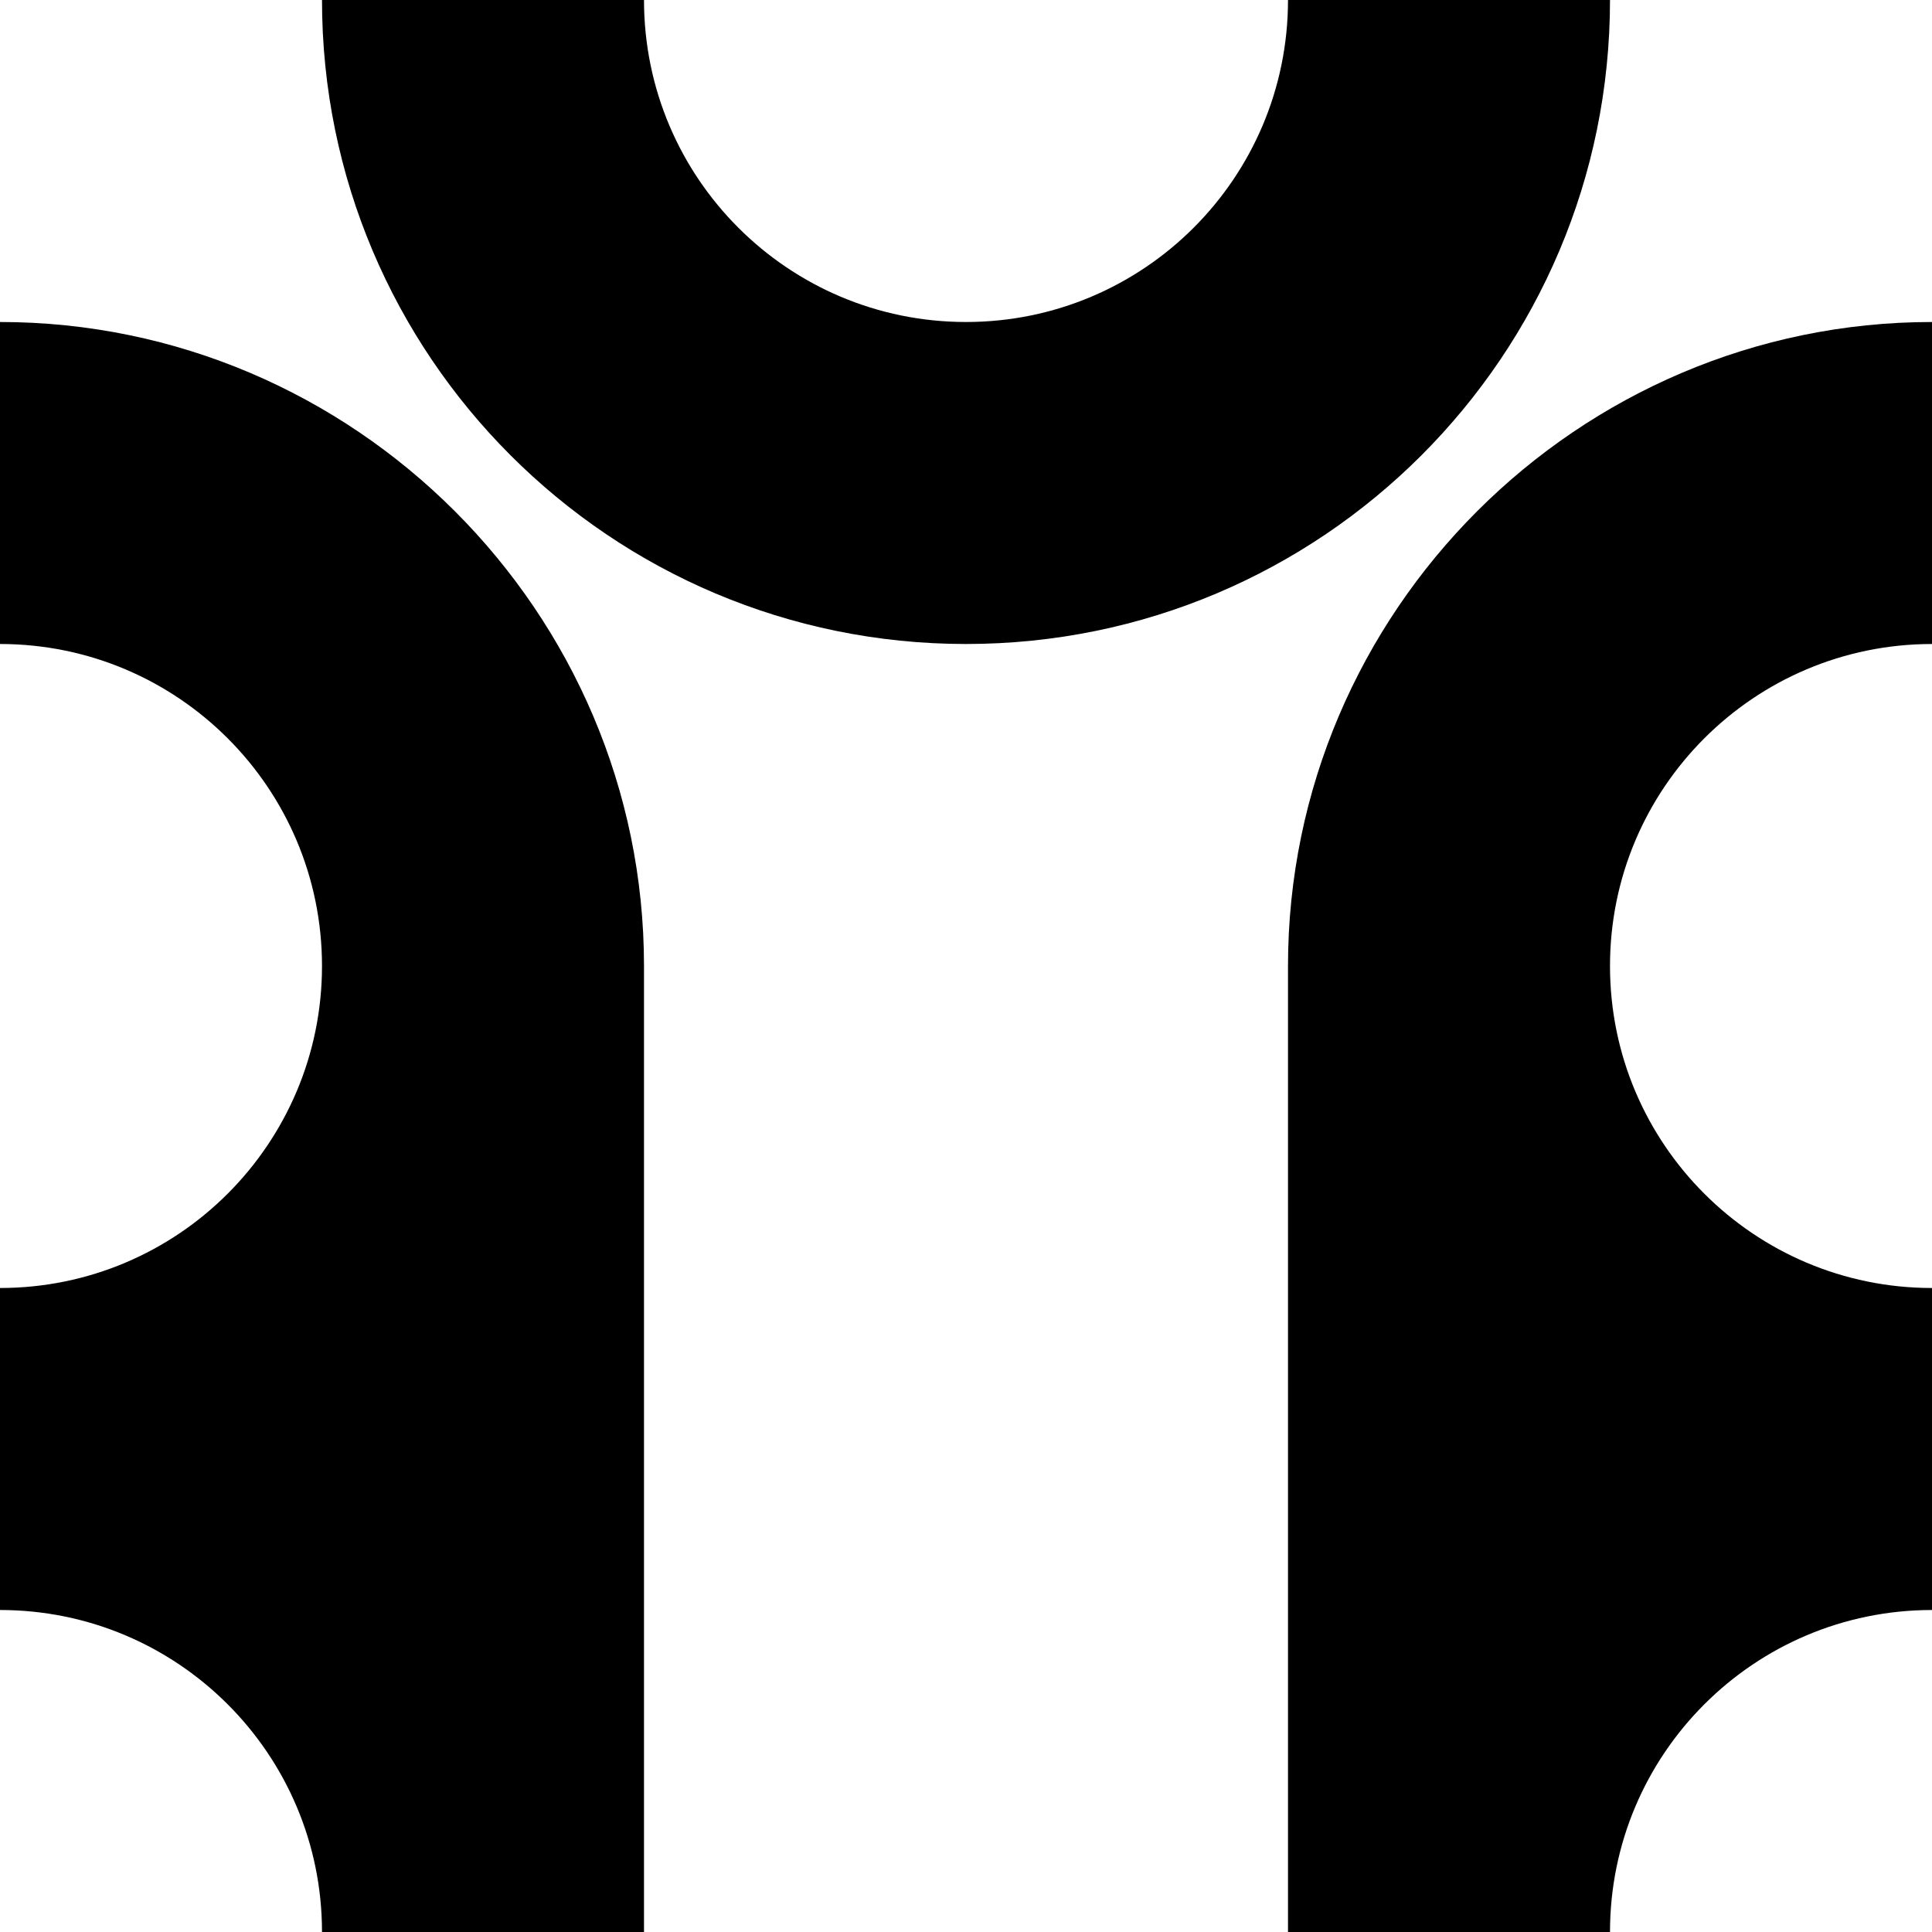 <svg 
    xmlns="http://www.w3.org/2000/svg"
    width="1200" 
    height="1200">
    <g id="group">
        <path class="fillColor" d="M0,200c220,0,400,180,400,400c0,170,0,336.453,0,600h-200c0-110.457-89.543-200-200-200v-200c110.457,0,200-89.543,200-200s-89.543-200-200-200v-200Z" style="stroke-width:0;"/>
        <path class="fillColor" d="M800,1200c0-221.859,0-380.699,0-600c0-220,180-400,400-400v200c-110.457,0-200,89.543-200,200s89.543,200,200,200v200c-110.457,0-200,89.543-200,200h-200Z" style="stroke-width:0;"/>
        <path class="fillColor" d="M600,400C379.086,400,200,220.914,200,0h200c0,110.457,89.543,200,200,200s200-89.543,200-200h200c0,220.914-179.086,400-400,400Z" style="stroke-width:0;"/>
        <path class="strokeColor" d="M0,200c220,0,400,180,400,400c0,170,0,336.453,0,600" style="fill:none;"/>
        <path class="strokeColor" d="M200,1200c0-110.457-89.543-200-200-200" style="fill:none;"/>
        <path class="strokeColor" d="M0,800c110.457,0,200-89.543,200-200s-89.543-200-200-200" style="fill:none;"/>
        <path class="strokeColor" d="M800,1200c0-221.859,0-380.699,0-600c0-220,180-400,400-400" style="fill:none;"/>
        <path class="strokeColor" d="M1200,400c-110.457,0-200,89.543-200,200s89.543,200,200,200" style="fill:none;"/>
        <path class="strokeColor" d="M1200,1000c-110.457,0-200,89.543-200,200" style="fill:none;"/>
        <path class="strokeColor" d="M400,0c0,110.457,89.543,200,200,200s200-89.543,200-200" style="fill:none;"/>
        <path class="strokeColor" d="M1000,0c0,220.914-179.086,400-400,400s-400-179.086-400-400" style="fill:none;"/>
    </g>
</svg>